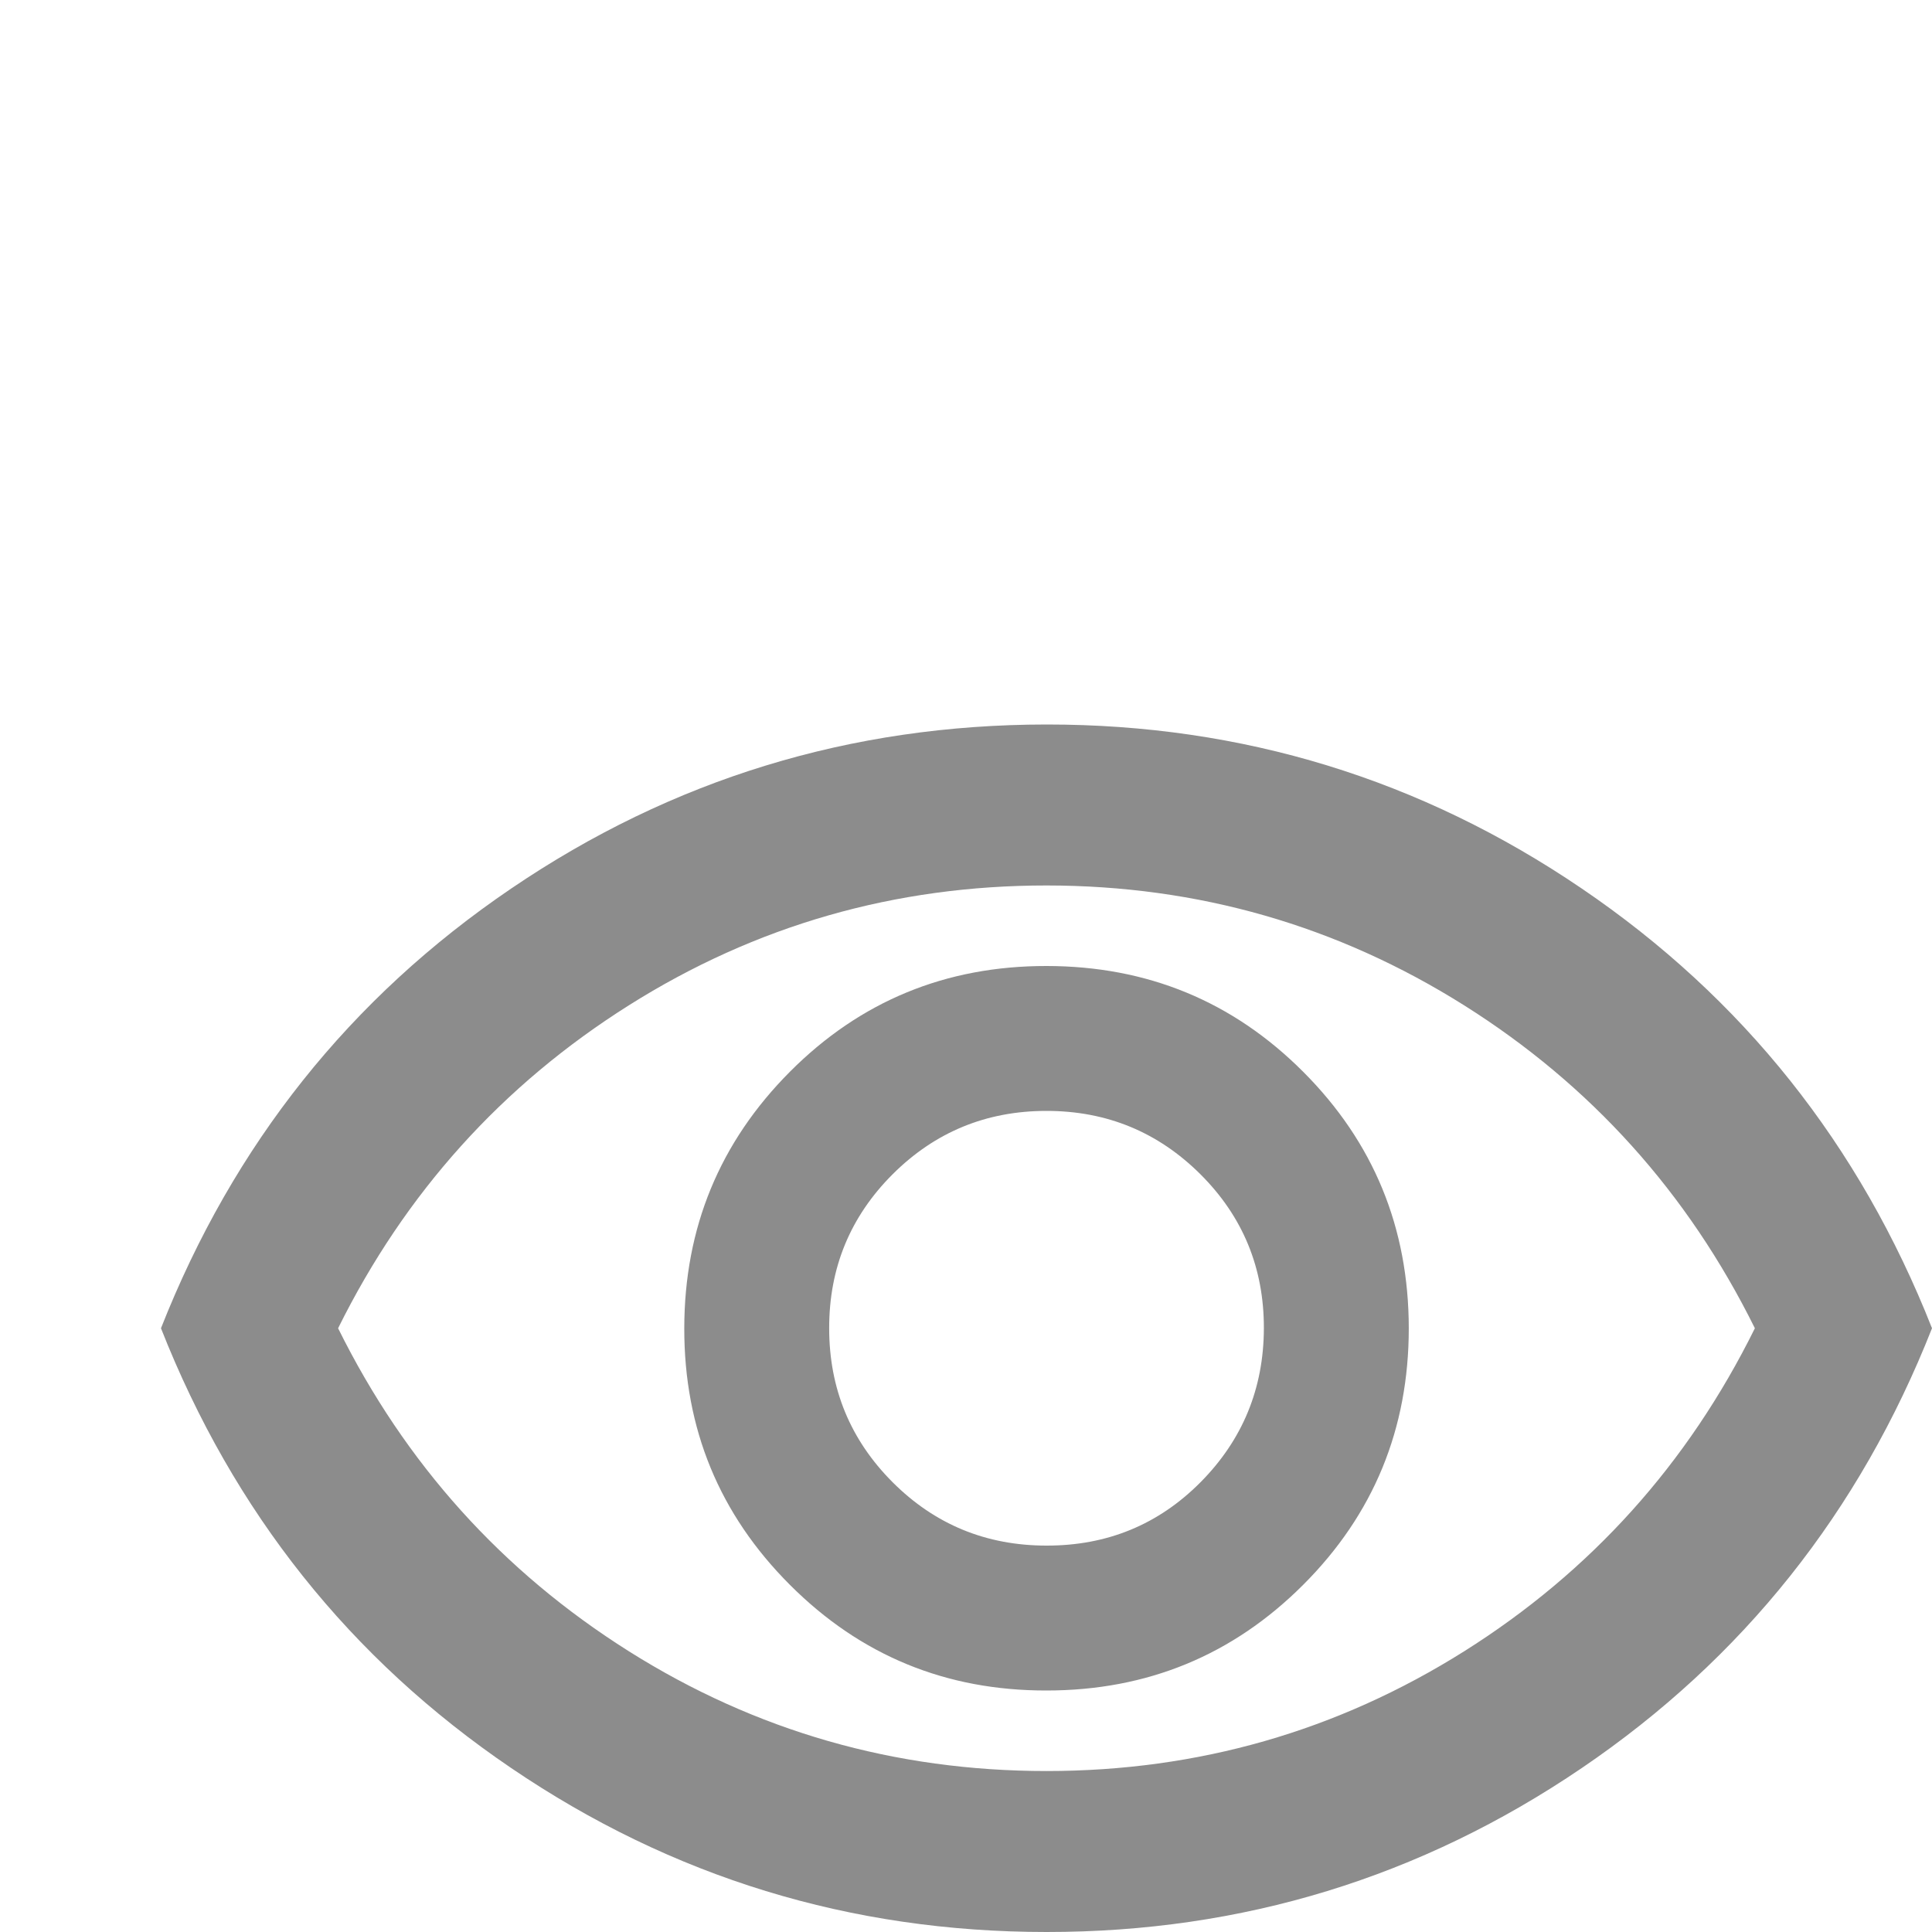 <svg width="22" height="22" viewBox="0 0 22 22" fill="none" xmlns="http://www.w3.org/2000/svg">
<g clip-path="url(#clip0_6008_2453)">
<path d="M11.917 19.25C13.062 19.25 14.037 18.849 14.839 18.047C15.641 17.246 16.042 16.271 16.042 15.125C16.041 13.979 15.64 13.005 14.839 12.204C14.038 11.402 13.064 11.001 11.917 11C10.77 10.999 9.796 11.4 8.995 12.204C8.195 13.007 7.793 13.981 7.792 15.125C7.79 16.269 8.191 17.243 8.995 18.047C9.799 18.852 10.773 19.252 11.917 19.25ZM11.917 17.6C11.229 17.6 10.645 17.359 10.164 16.878C9.683 16.396 9.442 15.812 9.442 15.125C9.441 14.438 9.682 13.854 10.164 13.372C10.646 12.891 11.23 12.65 11.917 12.65C12.603 12.65 13.187 12.891 13.67 13.372C14.153 13.854 14.393 14.438 14.392 15.125C14.39 15.812 14.149 16.396 13.67 16.879C13.191 17.361 12.607 17.601 11.917 17.6ZM11.917 22C9.686 22 7.654 21.378 5.821 20.133C3.987 18.888 2.658 17.219 1.833 15.125C2.658 13.032 3.987 11.363 5.821 10.118C7.654 8.873 9.686 8.251 11.917 8.25C14.147 8.249 16.179 8.872 18.012 10.118C19.846 11.364 21.175 13.033 22 15.125C21.175 17.218 19.846 18.887 18.012 20.133C16.179 21.378 14.147 22.001 11.917 22ZM11.917 20.167C13.643 20.167 15.228 19.712 16.672 18.804C18.116 17.895 19.22 16.669 19.983 15.125C19.219 13.582 18.115 12.356 16.671 11.447C15.227 10.539 13.642 10.084 11.917 10.083C10.191 10.083 8.606 10.537 7.162 11.447C5.718 12.357 4.614 13.583 3.85 15.125C4.614 16.668 5.718 17.894 7.162 18.804C8.606 19.713 10.191 20.167 11.917 20.167Z" fill="#8C8C8C"/>
</g>
<defs>
<clipPath id="clip0_6008_2453">
<rect width="22" height="22" fill="white"/>
</clipPath>
</defs>
</svg>
